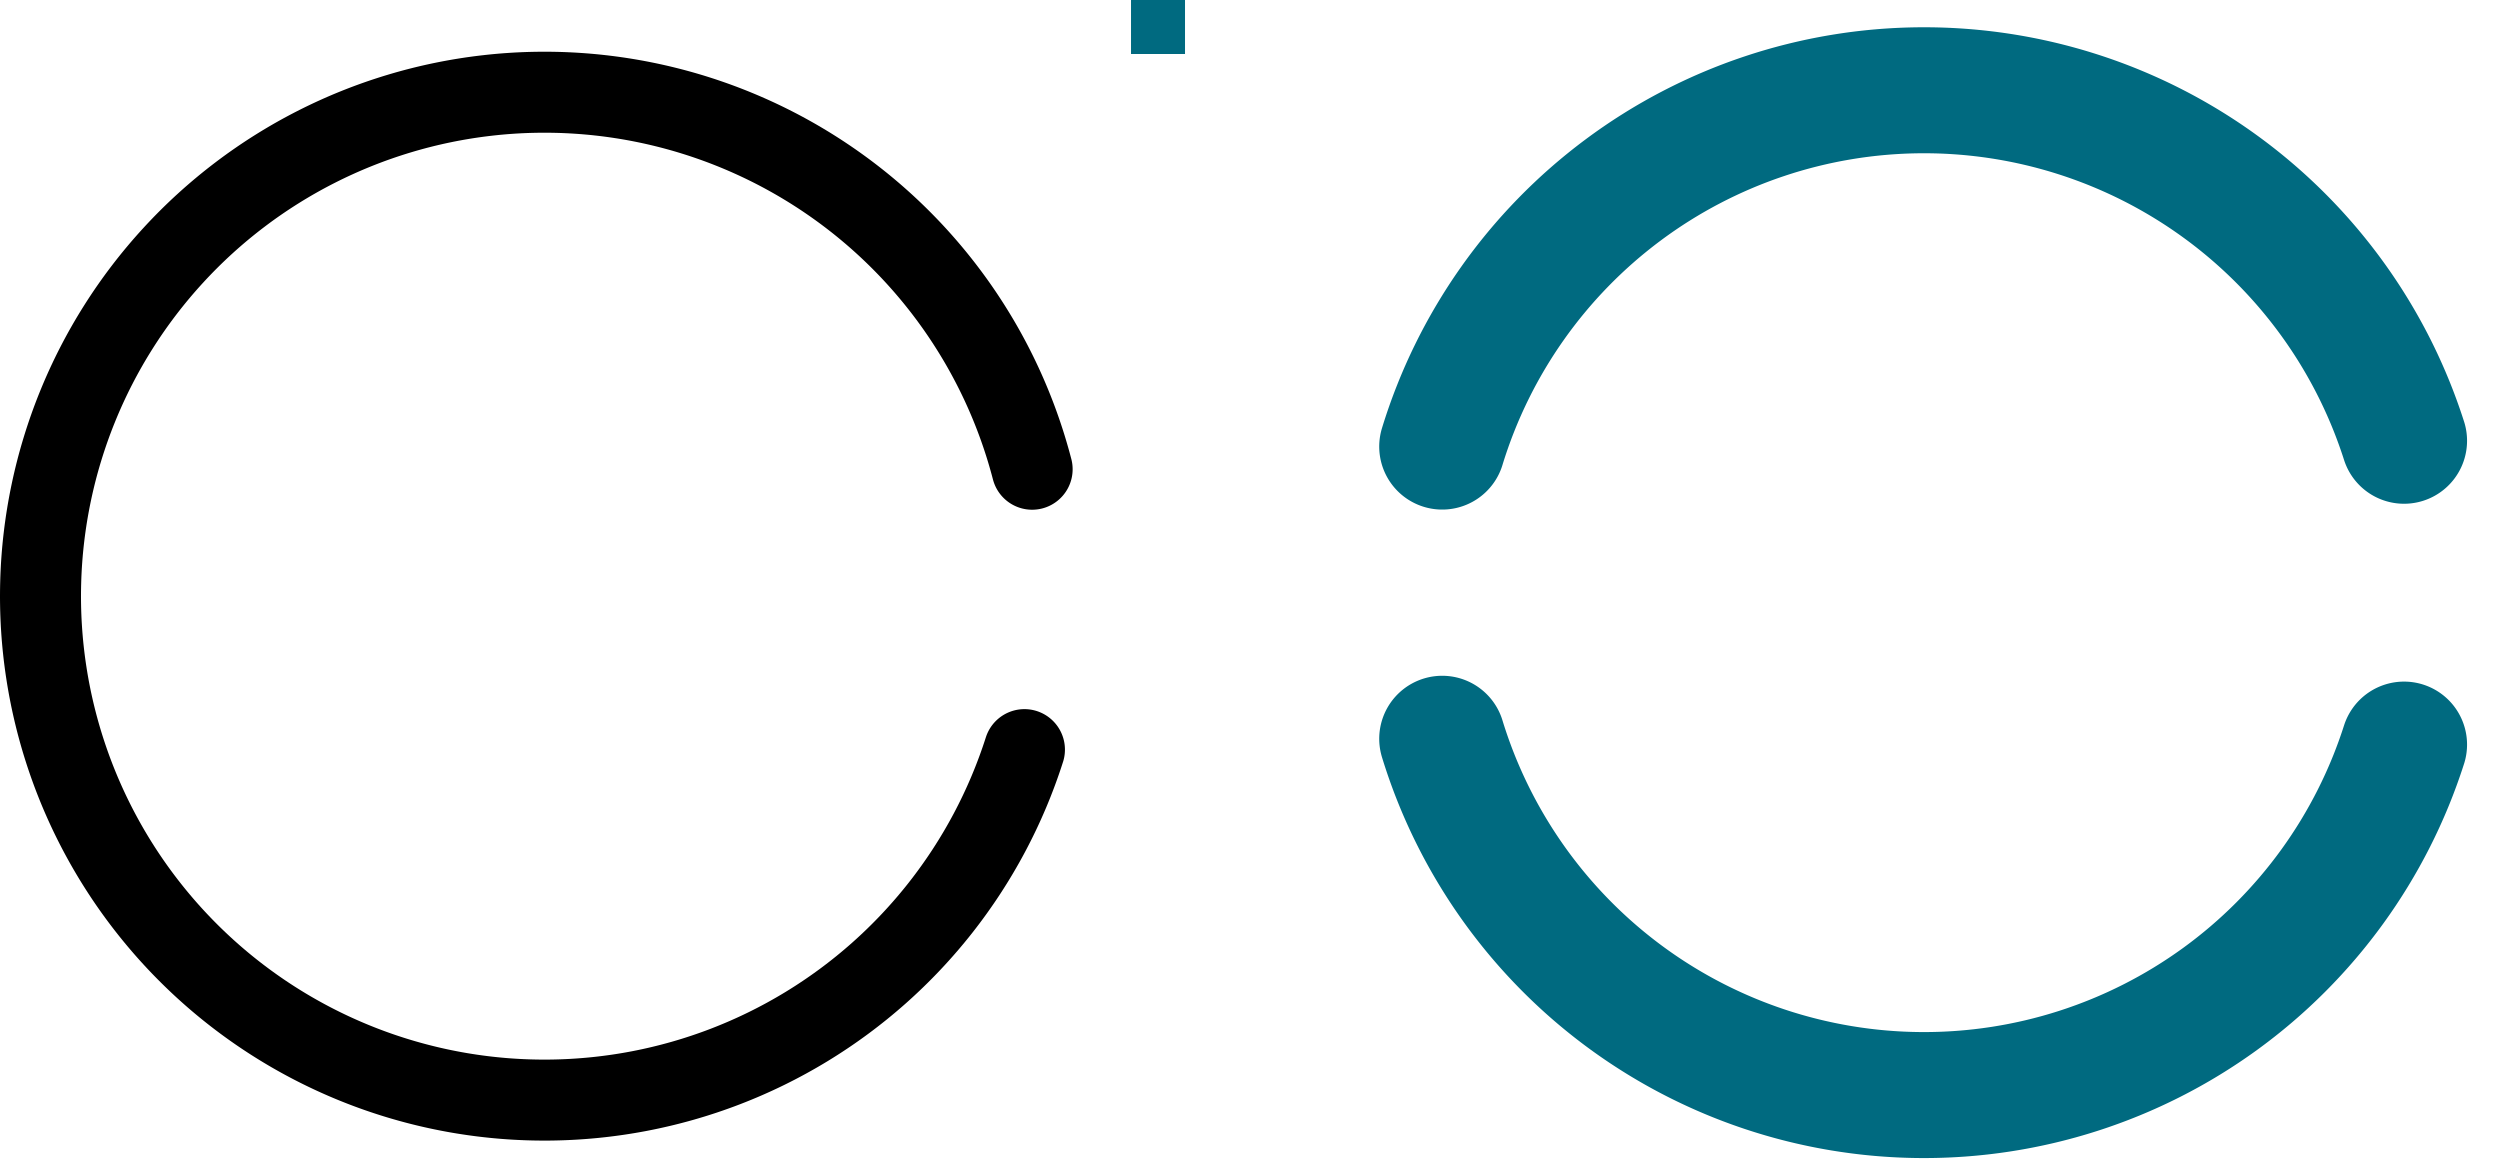 <?xml version="1.0" encoding="UTF-8" standalone="no"?>
<!-- Created with Inkscape (http://www.inkscape.org/) -->

<svg
   xmlns:dc="http://purl.org/dc/elements/1.1/"
   xmlns:cc="http://creativecommons.org/ns#"
   xmlns:rdf="http://www.w3.org/1999/02/22-rdf-syntax-ns#"
   xmlns:svg="http://www.w3.org/2000/svg"
   xmlns="http://www.w3.org/2000/svg"
   xmlns:sodipodi="http://sodipodi.sourceforge.net/DTD/sodipodi-0.dtd"
   xmlns:inkscape="http://www.inkscape.org/namespaces/inkscape"
   width="73.501mm"
   height="34.313mm"
   viewBox="0 0 277.801 129.687"
   version="1.1"
   id="svg858"
   inkscape:version="0.92.3 (2405546, 2018-03-11)"
   sodipodi:docname="busywidget.svgz">
  <defs
     id="defs852" />
  <sodipodi:namedview
     id="base"
     pagecolor="#ffffff"
     bordercolor="#666666"
     borderopacity="1.0"
     inkscape:pageopacity="0.0"
     inkscape:pageshadow="2"
     inkscape:zoom="0.7"
     inkscape:cx="152.87963"
     inkscape:cy="-29.413086"
     inkscape:document-units="px"
     inkscape:current-layer="layer1"
     showgrid="false"
     inkscape:window-width="1280"
     inkscape:window-height="982"
     inkscape:window-x="0"
     inkscape:window-y="0"
     inkscape:window-maximized="1" />
  <g
     inkscape:label="Layer 1"
     inkscape:groupmode="layer"
     id="layer1"
     transform="translate(-232.528,-457.676)">
    <path
       sodipodi:open="true"
       d="m 346.364,540.974 a 55.998,55.998 0 0 1 -62.724,38.153 55.998,55.998 0 0 1 -46.59,-56.739 55.998,55.998 0 0 1 49.628,-54.103 55.998,55.998 0 0 1 60.541,41.531"
       sodipodi:end="6.0285534"
       sodipodi:start="0.30942617"
       sodipodi:ry="55.997543"
       sodipodi:rx="55.997543"
       sodipodi:cy="523.922"
       sodipodi:cx="293.02597"
       sodipodi:type="arc"
       class="ColorScheme-Highlight"
       style="fill:none;fill-opacity:1;stroke:currentColor;stroke-width:9;stroke-linecap:round;stroke-miterlimit:4;stroke-dasharray:none;stroke-opacity:1"
       id="QQQ" />
    <g
       id="busywidget"
       style="fill:none"
       transform="translate(383.101,458.089)">
      <rect
         style="fill:none;fill-opacity:0.14;stroke-width:6.541"
         y="1.274"
         width="128"
         height="128"
         x="-0.772"
         id="rect4416" />
      <path
         sodipodi:open="true"
         d="M 116.566,82.326 A 55.998,55.998 0 0 1 62.889,121.27 55.998,55.998 0 0 1 9.687,81.679"
         sodipodi:end="2.844274"
         sodipodi:start="0.30942617"
         sodipodi:ry="55.997543"
         sodipodi:rx="55.997543"
         sodipodi:cy="65.273651"
         sodipodi:cx="63.227539"
         sodipodi:type="arc"
         class="ColorScheme-ViewHover"
         style="color:#006a80;fill:none;fill-opacity:1;stroke:#006a80;stroke-width:14;stroke-linecap:round;stroke-miterlimit:4;stroke-dasharray:none;stroke-opacity:1"
         id="XXY" />
      <path
         transform="scale(1,-1)"
         id="XXX"
         style="color:#006a80;fill:none;fill-opacity:1;stroke:#006a80;stroke-width:14;stroke-linecap:round;stroke-miterlimit:4;stroke-dasharray:none;stroke-opacity:1"
         class="ColorScheme-ViewHover"
         sodipodi:type="arc"
         sodipodi:cx="63.227539"
         sodipodi:cy="-65.614807"
         sodipodi:rx="55.997543"
         sodipodi:ry="55.997543"
         sodipodi:start="0.30942617"
         sodipodi:end="2.844274"
         d="M 116.566,-48.563 A 55.998,55.998 0 0 1 62.889,-9.618 55.998,55.998 0 0 1 9.687,-49.21"
         sodipodi:open="true" />
    </g>
    <rect
       style="fill:#006a80;fill-opacity:1;fill-rule:nonzero;stroke:none;stroke-width:0.429"
       id="hint-rotation-angle"
       width="6"
       height="6"
       x="358.207"
       y="457.676" />
  </g>
</svg>
